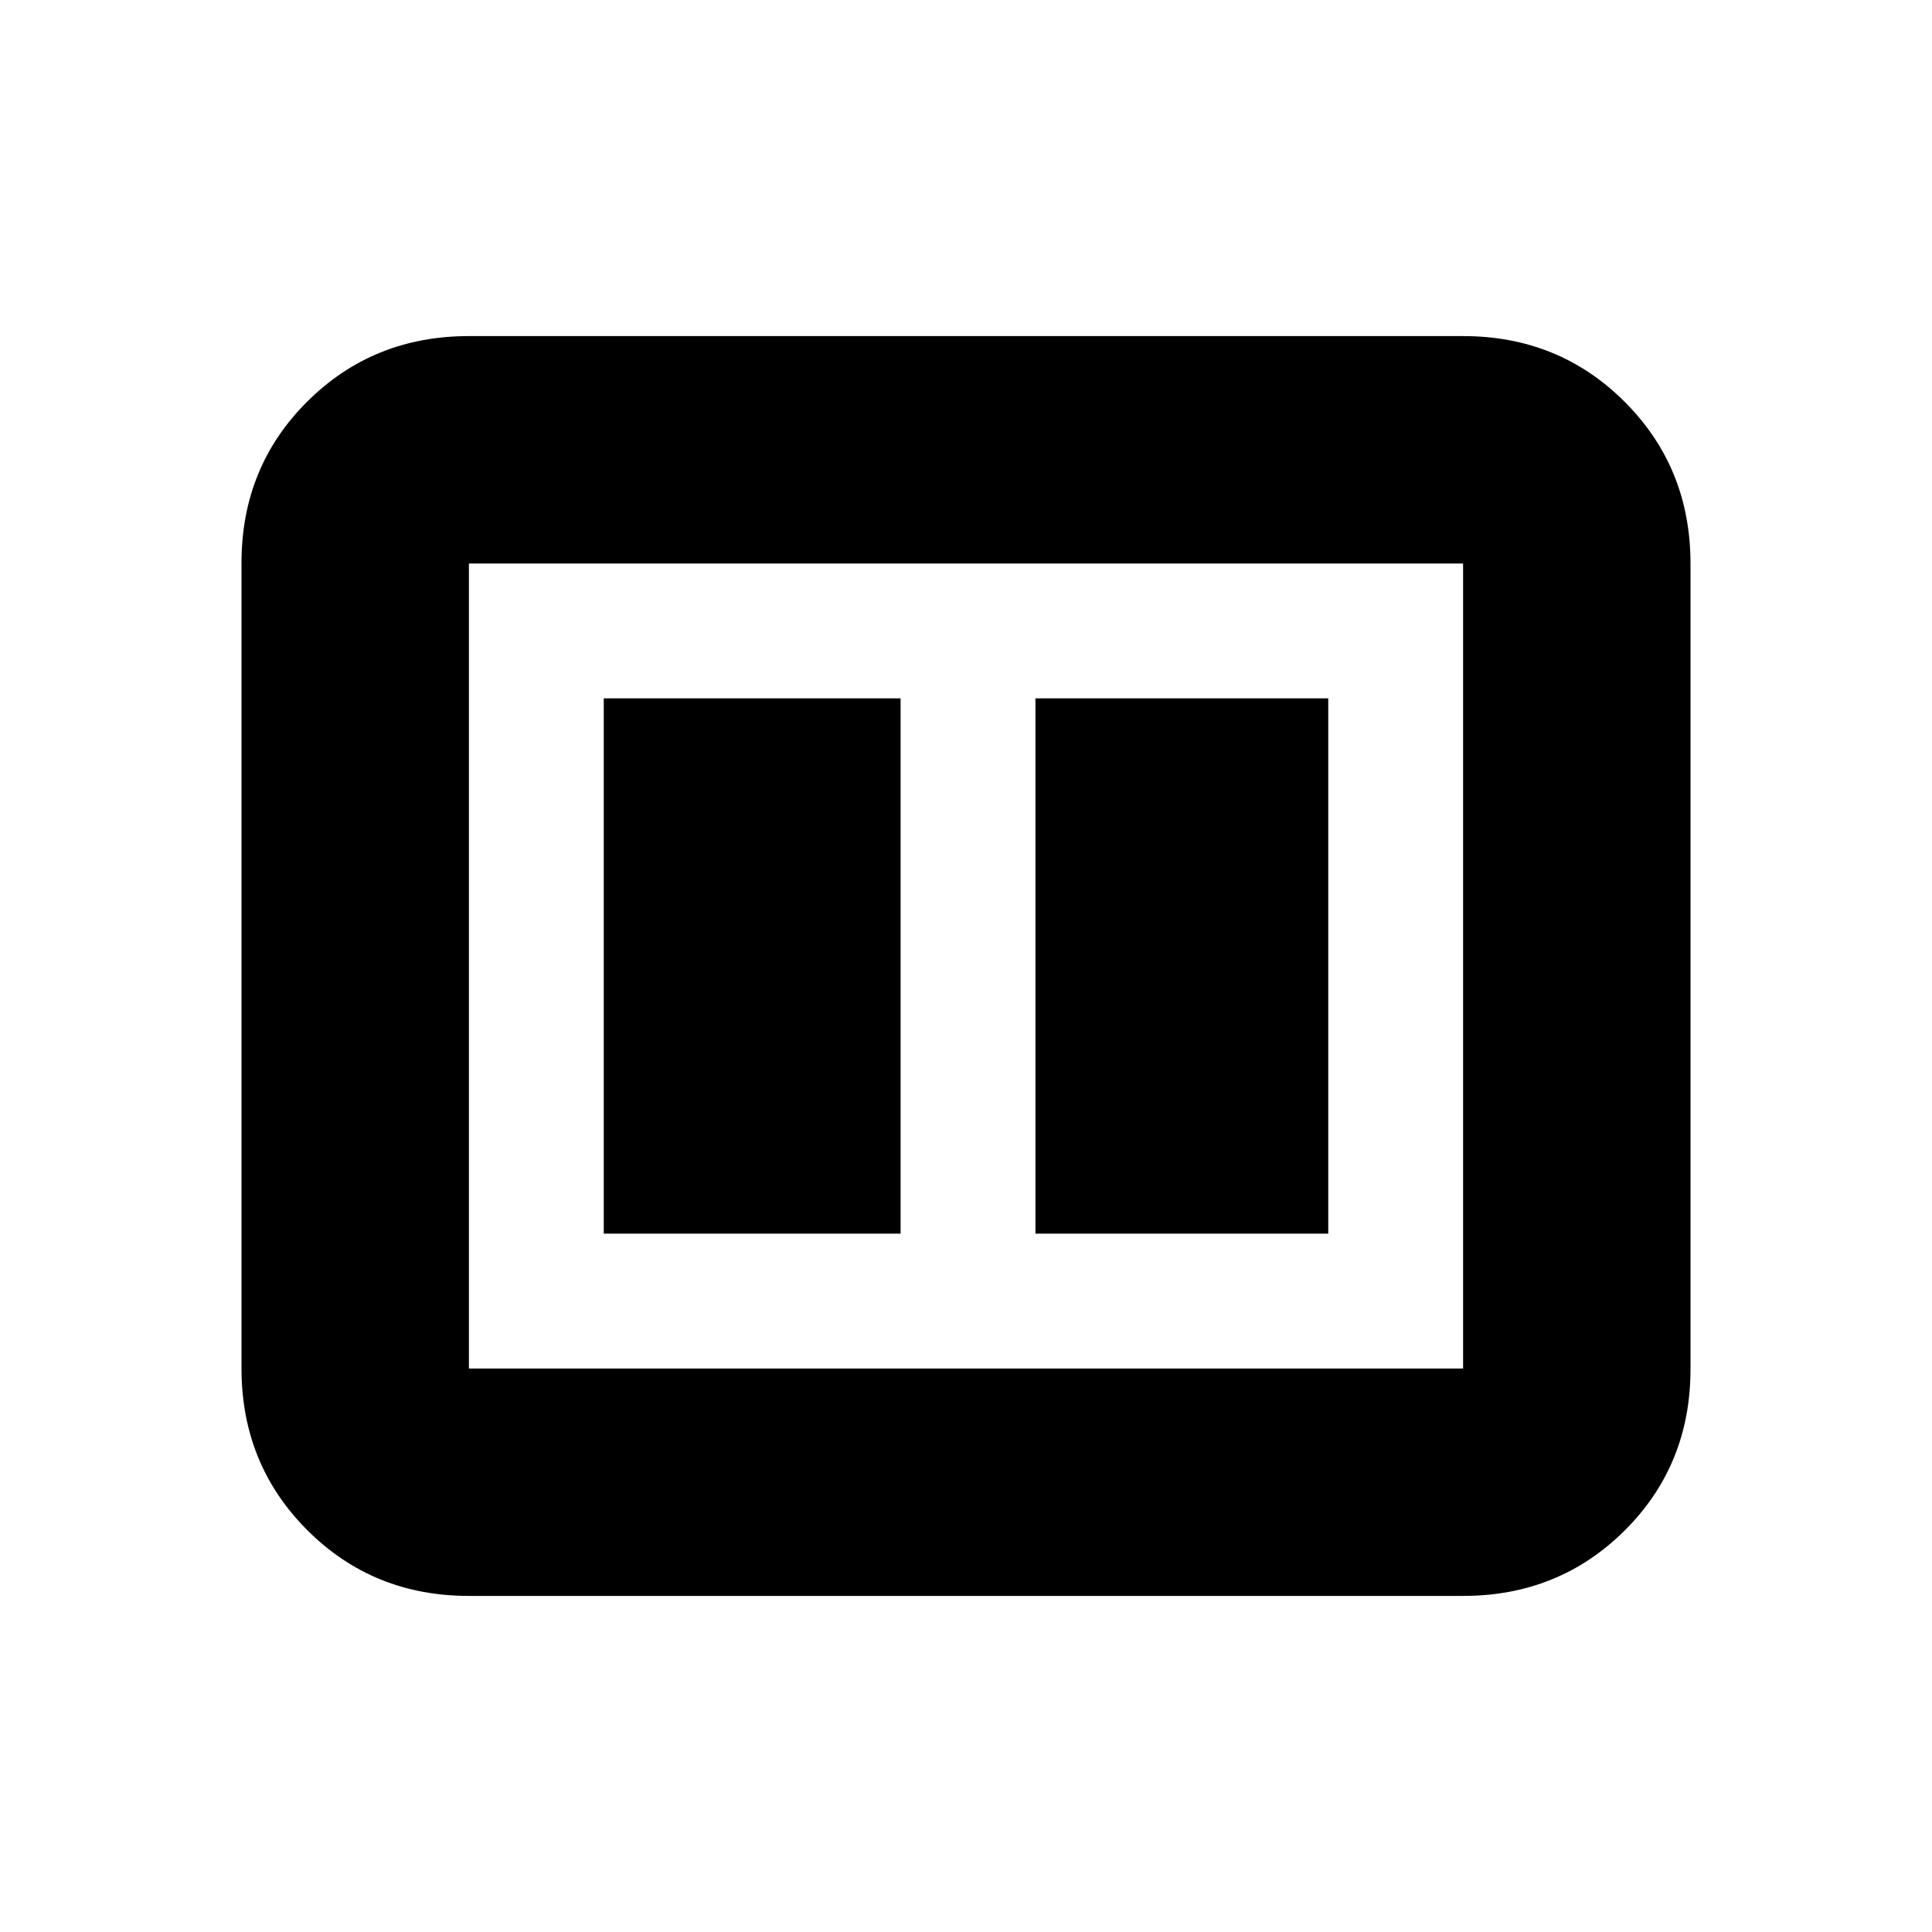 <svg xmlns="http://www.w3.org/2000/svg" height="20" viewBox="0 -960 960 960" width="20"><path d="M514.5-347H660v-266H514.5v266ZM300-347h147.5v-266H300v266Zm-67 180q-47.64 0-80.32-32.69Q120-232.39 120-280.04v-400.24q0-47.66 32.68-80.19T233-793h494q47.64 0 80.32 32.69Q840-727.61 840-679.96v400.24q0 47.66-32.68 80.19T727-167H233Zm0-113h494v-400H233v400Zm0-400v400-400Z"/></svg>